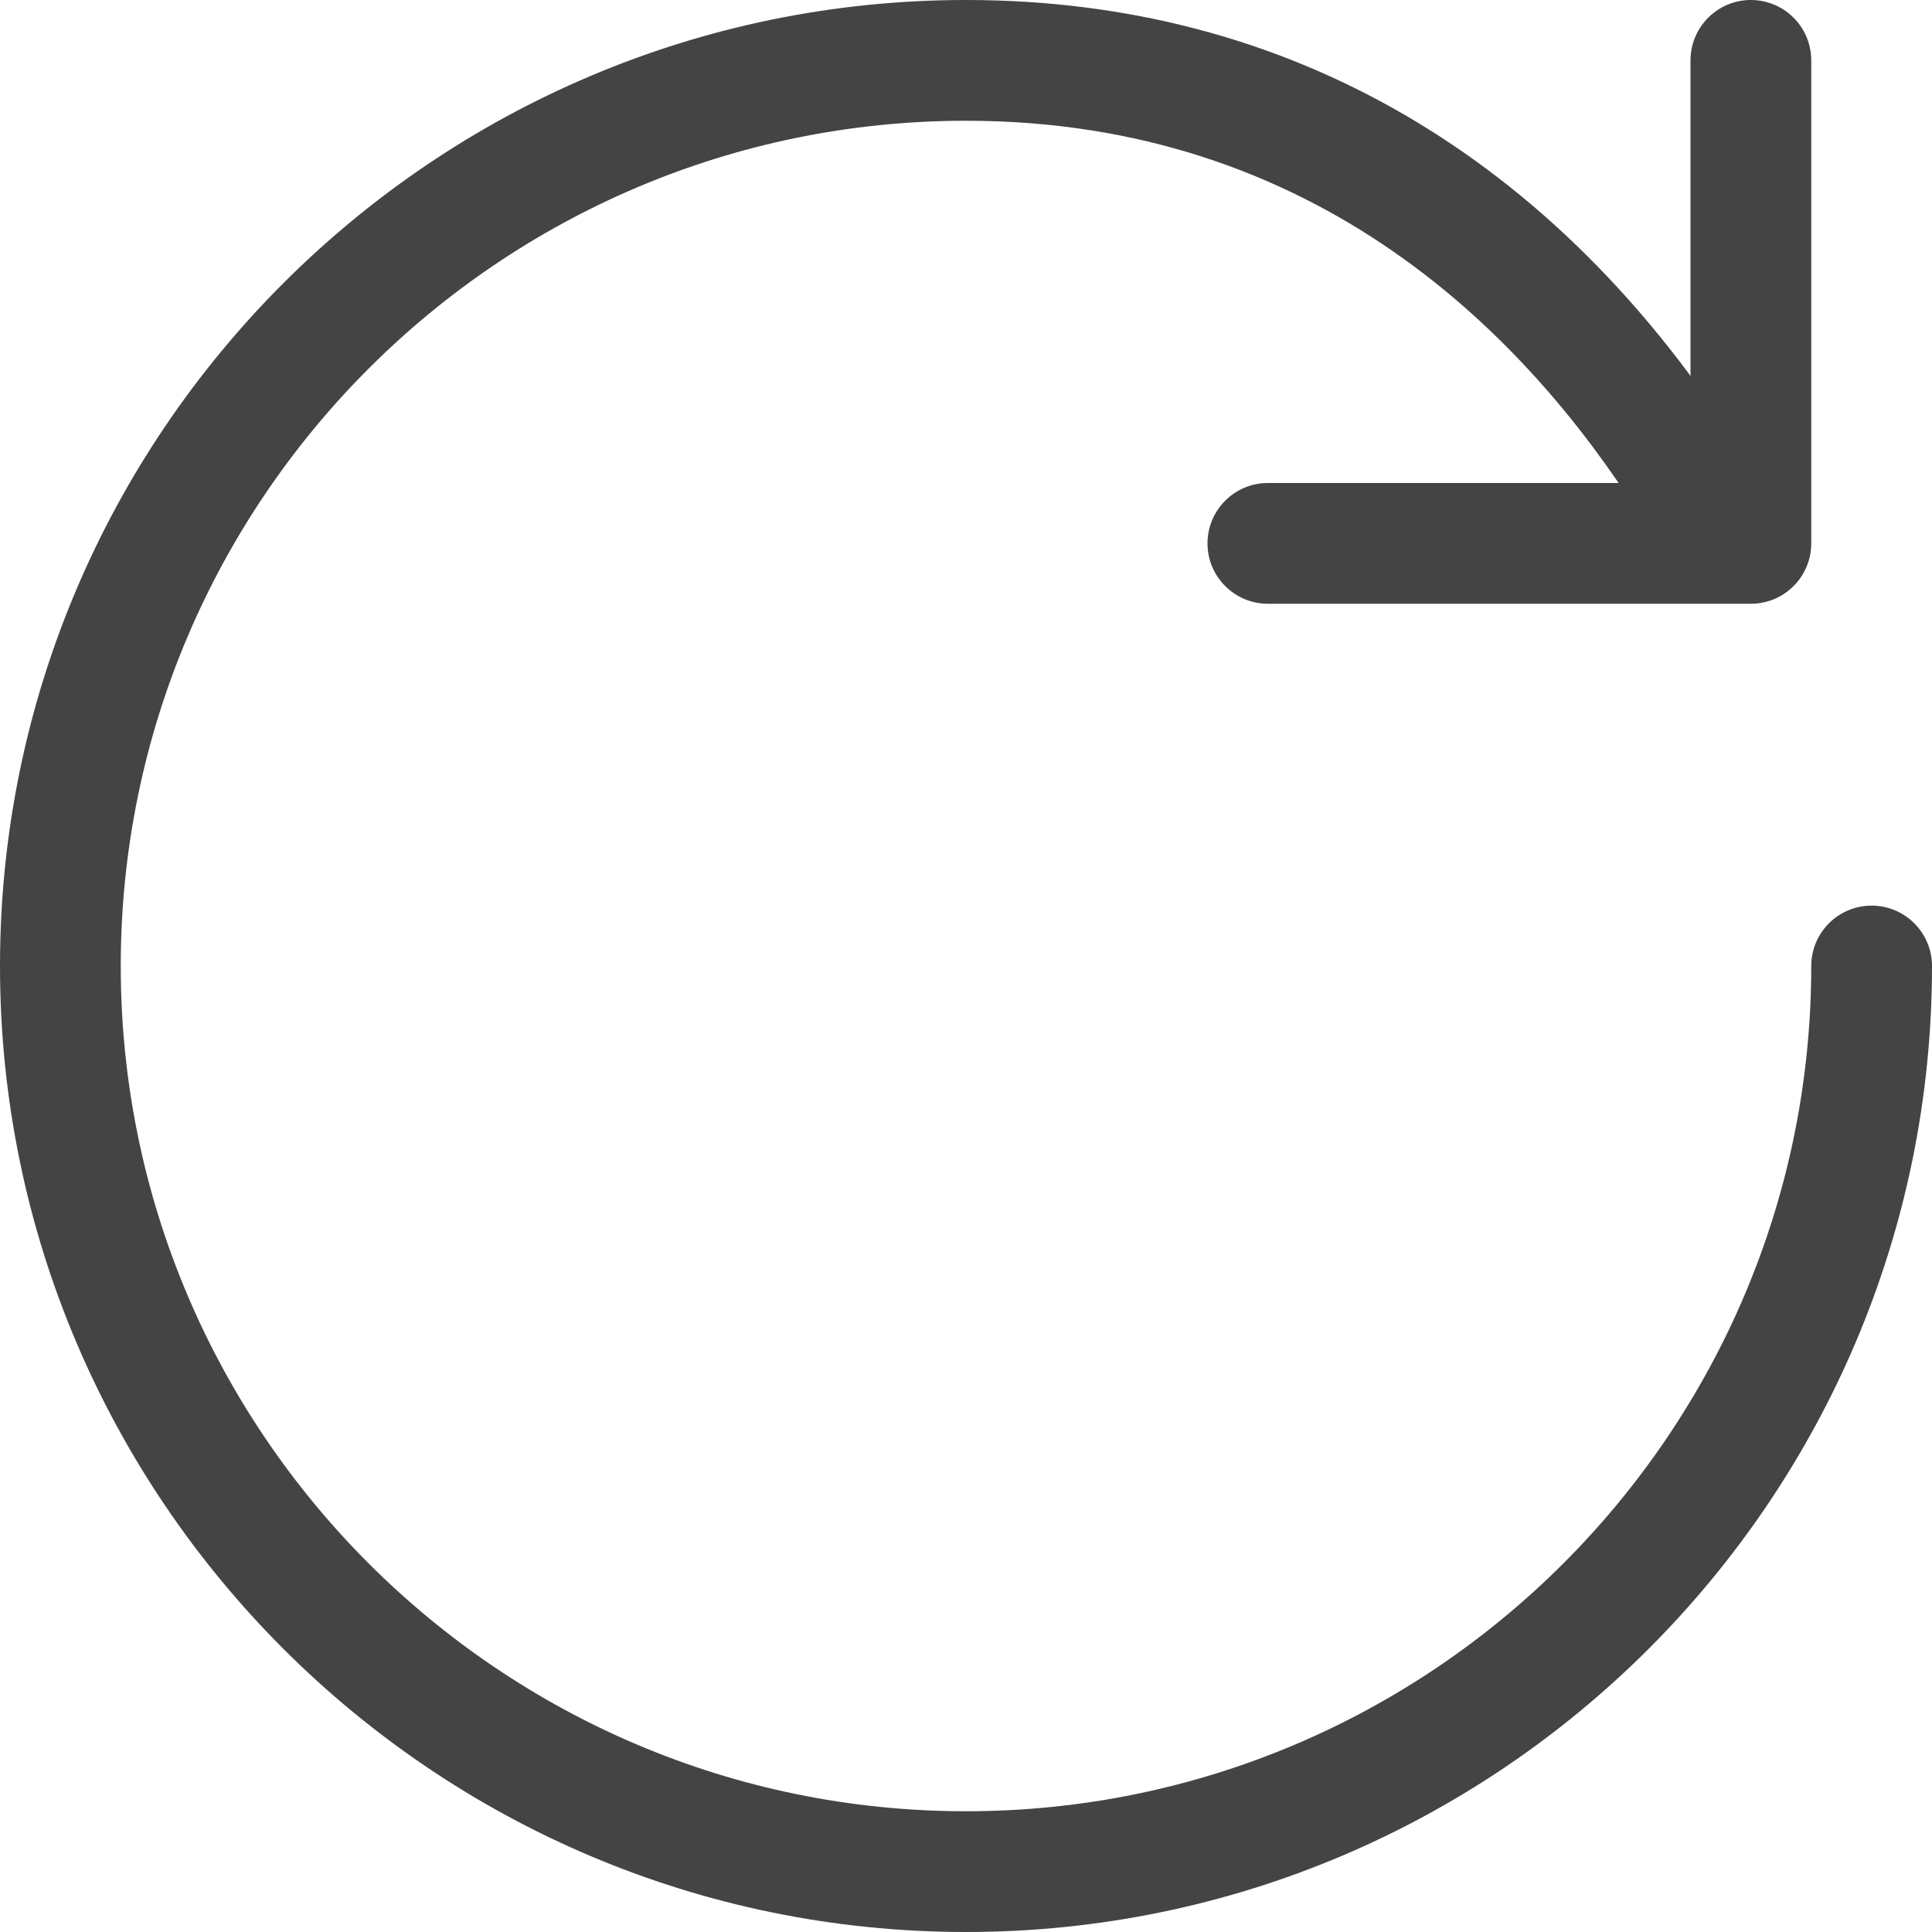 <?xml version="1.0" encoding="utf-8"?>
<!-- Generated by IcoMoon.io -->
<!DOCTYPE svg PUBLIC "-//W3C//DTD SVG 1.1//EN" "http://www.w3.org/Graphics/SVG/1.1/DTD/svg11.dtd">
<svg version="1.1" xmlns="http://www.w3.org/2000/svg" xmlns:xlink="http://www.w3.org/1999/xlink" width="16" height="16" viewBox="0 0 16 16">
<path d="M14.5 5h-4c-0.276 0-0.5-0.224-0.5-0.5s0.224-0.5 0.5-0.5h3.5v-3.5c0-0.276 0.224-0.5 0.5-0.5s0.5 0.224 0.5 0.5v4c0 0.276-0.224 0.5-0.5 0.5z" fill="#444444"></path>
<path d="M8 16c-4.411 0-8-3.589-8-8s3.589-8 8-8c2.659 0 4.88 1.289 6.422 3.729 0.148 0.233 0.078 0.543-0.155 0.69-0.233 0.146-0.542 0.078-0.689-0.155-0.942-1.49-2.674-3.264-5.578-3.264-3.86 0-7 3.141-7 7s3.14 7 7 7 7-3.141 7-7c0-0.276 0.224-0.5 0.5-0.5s0.5 0.224 0.5 0.5c0 4.411-3.589 8-8 8z" fill="#444444"></path>
</svg>
